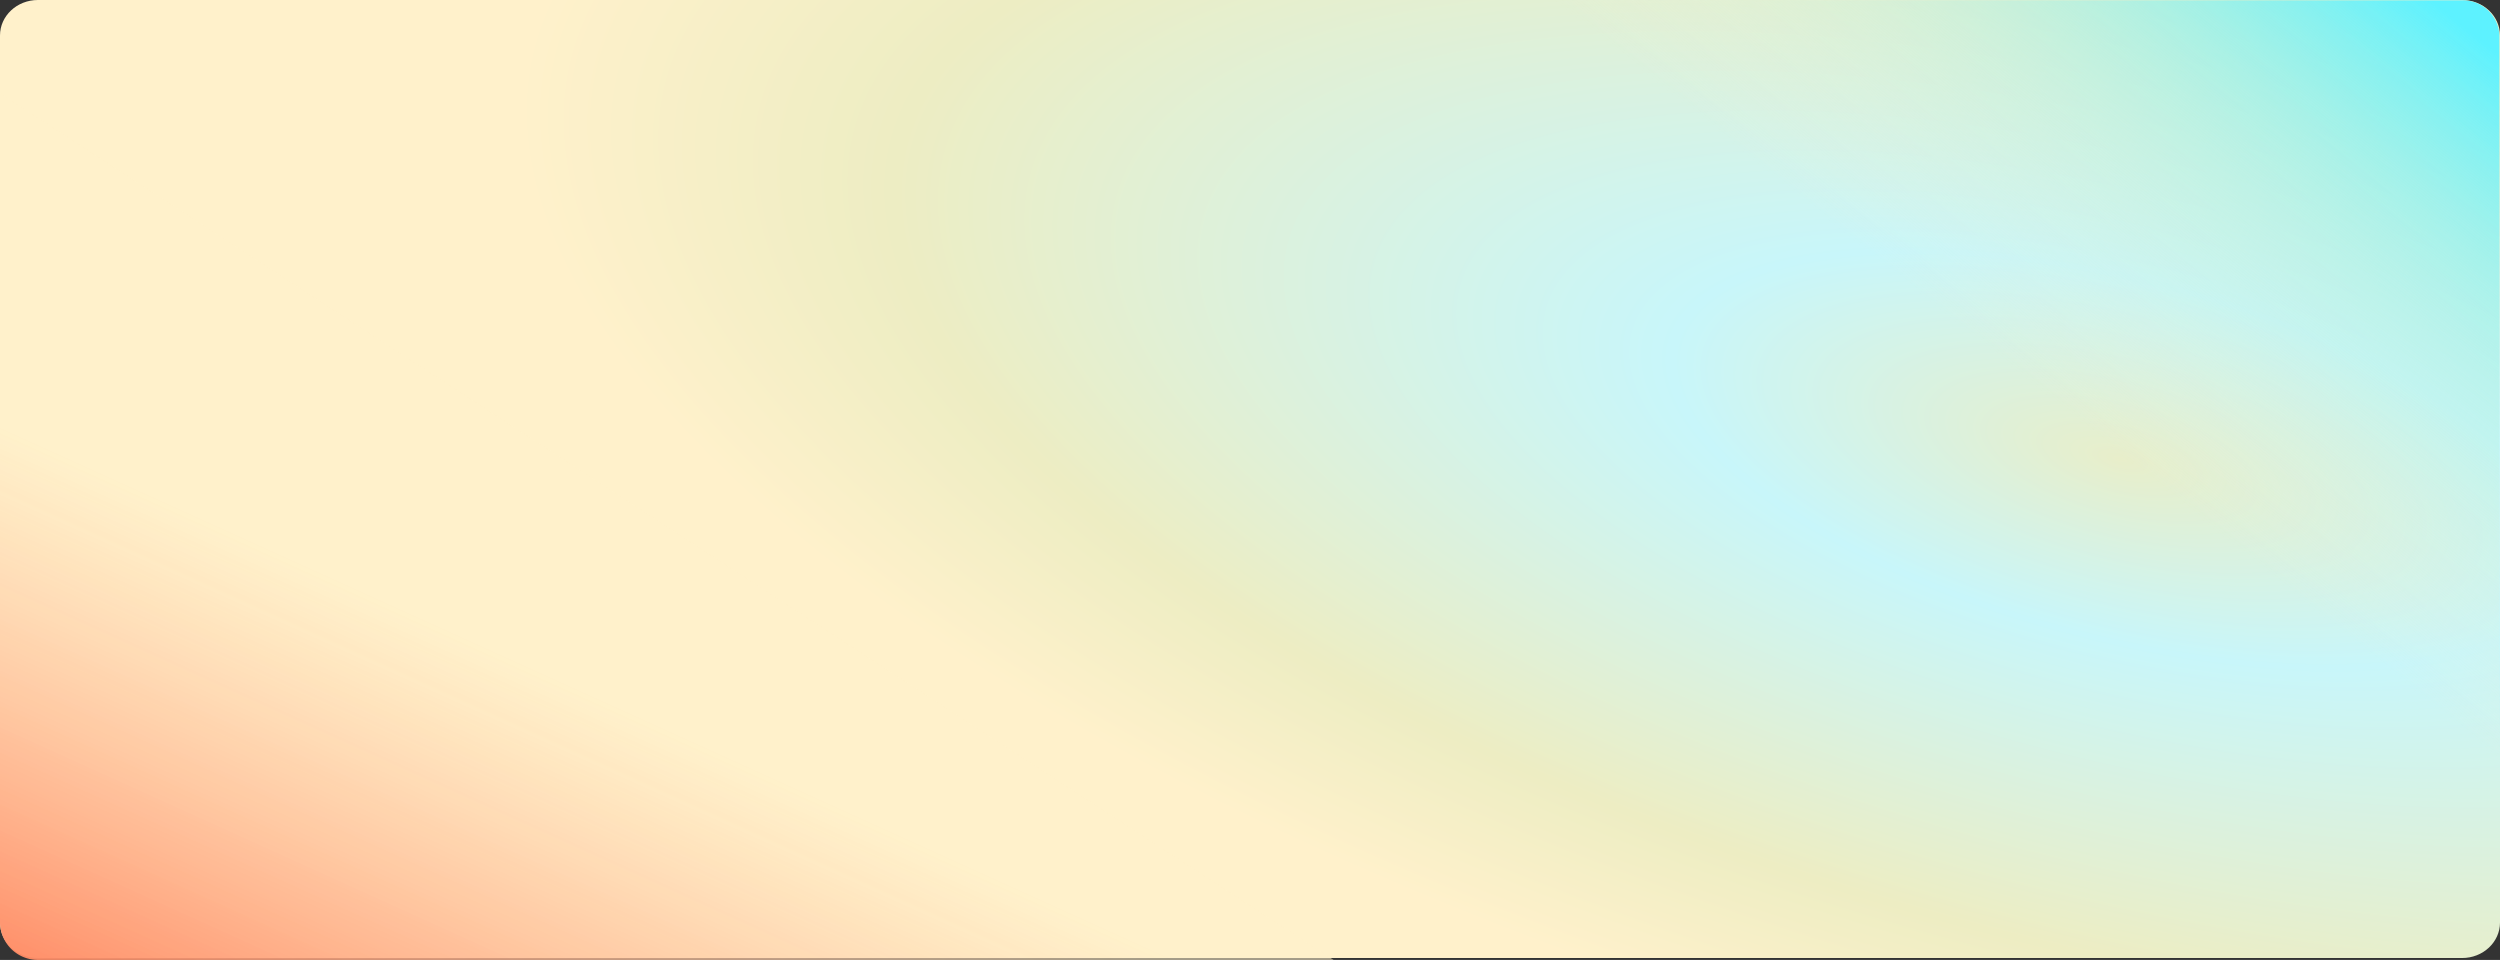 <svg xmlns="http://www.w3.org/2000/svg" xmlns:xlink="http://www.w3.org/1999/xlink" width="1320" height="506.835" viewBox="0 0 1320 506.835">
  <rect x="0" y="0" width="1320" height="506.835" fill="#333333" stroke="none"/>
  <defs>
    <radialGradient id="radial-gradient" cx="0.8" cy="0.575" r="0.882" gradientTransform="matrix(-0.556, -0.831, 0.475, -0.318, 1.022, 1.332)" gradientUnits="objectBoundingBox">
      <stop offset="0" stop-color="#ff9800"/>
      <stop offset="0" stop-color="#e8eeca"/>
      <stop offset="0.279" stop-color="#c8f6fa"/>
      <stop offset="0.764" stop-color="#ededc3"/>
      <stop offset="1" stop-color="#fff1cb"/>
    </radialGradient>
    <linearGradient id="linear-gradient" x1="0.019" y1="0.959" x2="0.434" y2="0.625" gradientUnits="objectBoundingBox">
      <stop offset="0" stop-color="#5df2ff"/>
      <stop offset="1" stop-color="#fff1cb" stop-opacity="0"/>
    </linearGradient>
    <linearGradient id="linear-gradient-2" x1="-0.012" y1="1.049" x2="0.306" y2="0.597" gradientUnits="objectBoundingBox">
      <stop offset="0" stop-color="#ff805a"/>
      <stop offset="1" stop-color="#fff1cb" stop-opacity="0.557"/>
    </linearGradient>
  </defs>
  <g id="fondo-banner-principal" transform="translate(-140.333 -78)">
    <path id="Path_103849" data-name="Path 103849" d="M20,0H1300c11.046,0,20,8.388,20,18.735V487.1c0,10.347-8.954,18.735-20,18.735H20c-11.046,0-20-8.388-20-18.735V18.735C0,8.388,8.954,0,20,0Z" transform="translate(140.333 78)" fill="url(#radial-gradient)"/>
    <path id="Intersection_2" data-name="Intersection 2" d="M19.223,439.829A19.223,19.223,0,0,1,0,420.606V0L676.8,439.829Z" transform="translate(1460.001 518.003) rotate(180)" fill="url(#linear-gradient)"/>
    <path id="Intersection_1" data-name="Intersection 1" d="M20,457.608a20,20,0,0,1-20-20V0L704.153,457.608Z" transform="translate(140.333 127.227)" fill="url(#linear-gradient-2)"/>
  </g>
</svg>
